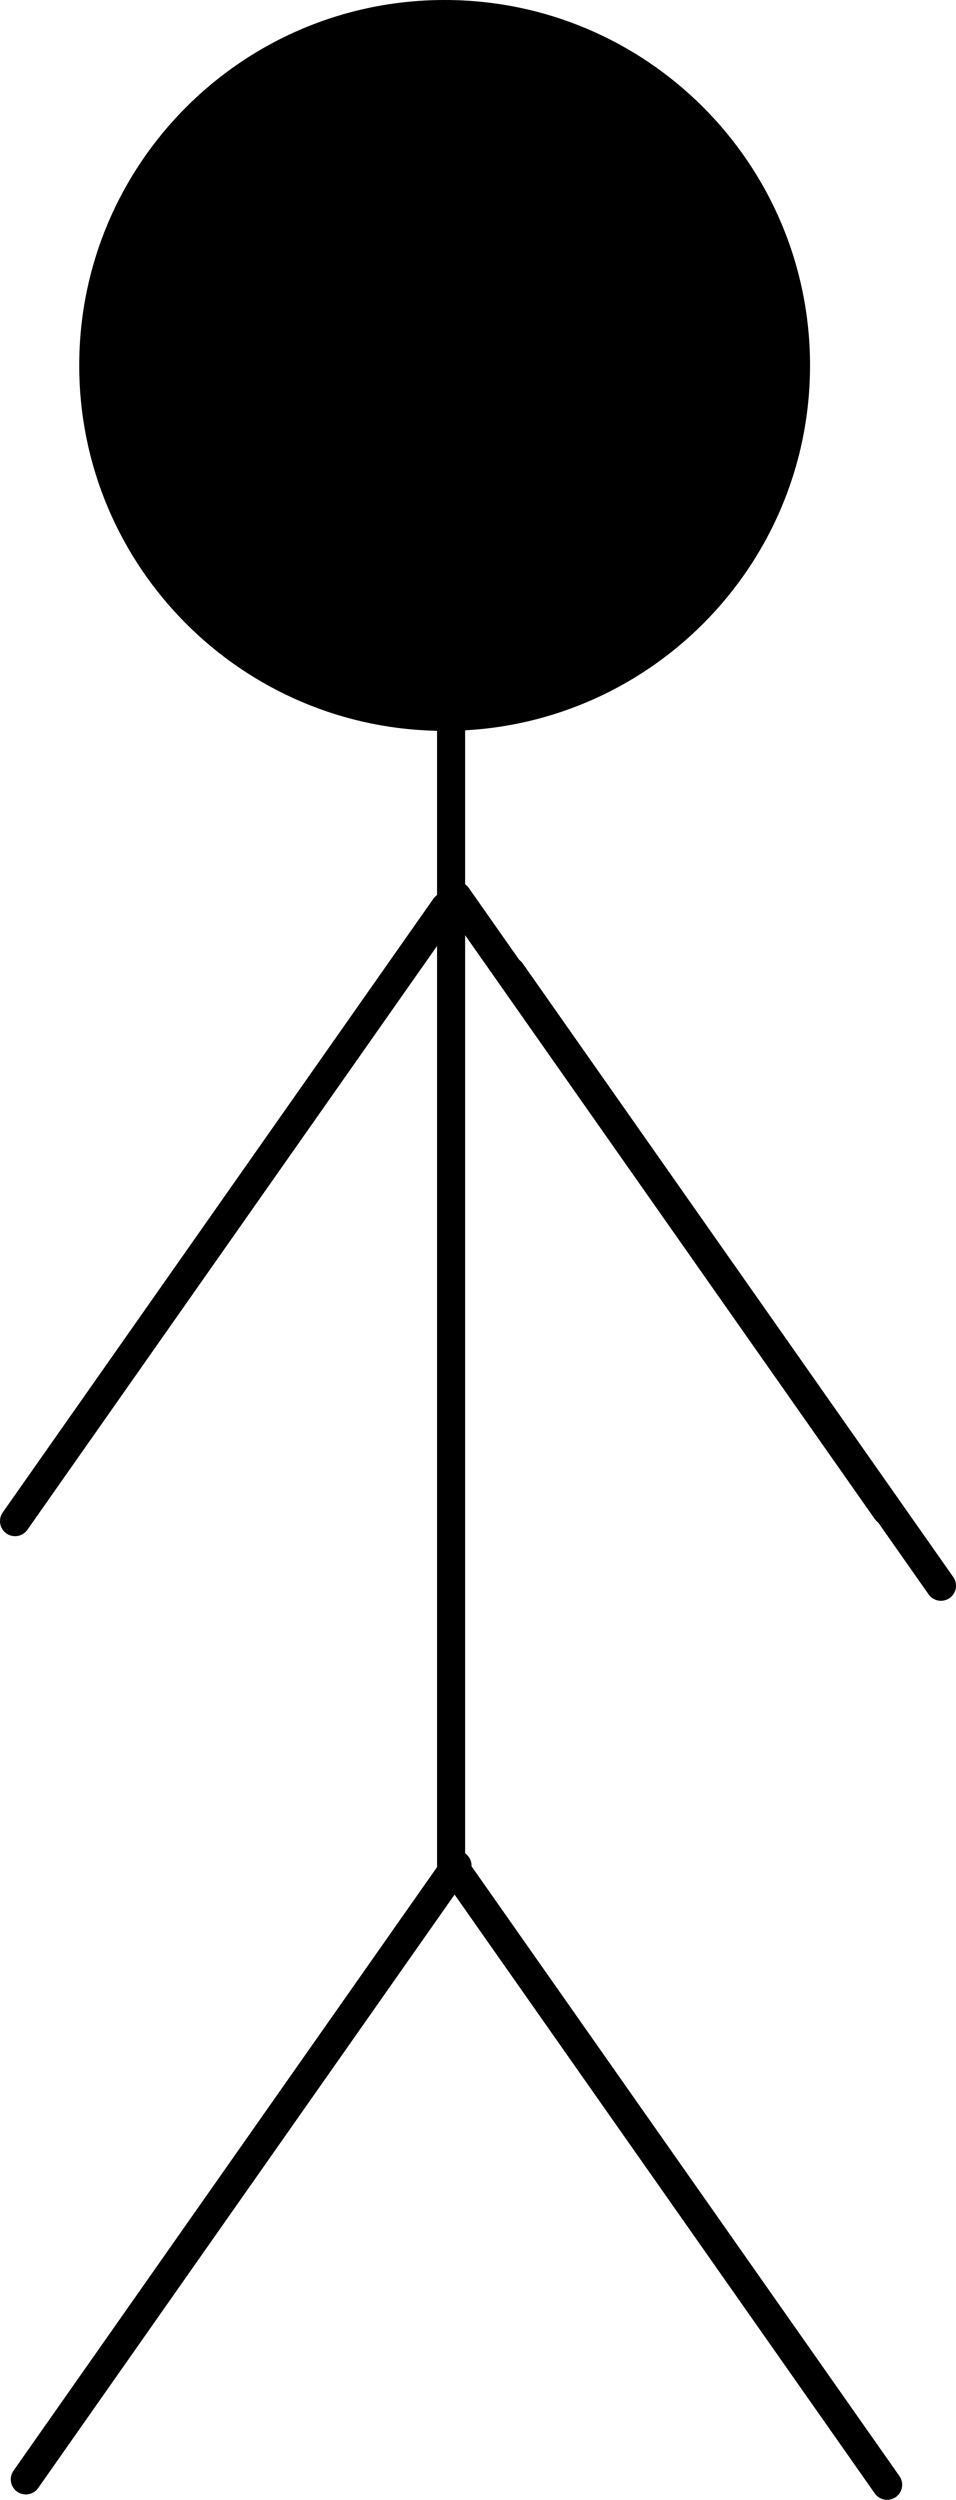 <?xml version="1.0" encoding="UTF-8" standalone="no"?>
<!-- Created with Inkscape (http://www.inkscape.org/) -->

<svg
   xmlns:dc="http://purl.org/dc/elements/1.1/"
   xmlns:cc="http://creativecommons.org/ns#"
   xmlns:rdf="http://www.w3.org/1999/02/22-rdf-syntax-ns#"
   xmlns:svg="http://www.w3.org/2000/svg"
   xmlns="http://www.w3.org/2000/svg"
   xmlns:sodipodi="http://sodipodi.sourceforge.net/DTD/sodipodi-0.dtd"
   xmlns:inkscape="http://www.inkscape.org/namespaces/inkscape"
   width="253.714"
   height="663.365"
   id="svg2"
   version="1.1"
   inkscape:version="0.48.4 r9939"
   sodipodi:docname="basic_stick.svg"
   inkscape:export-filename="/home/kruddick/Creations/Programming/PennAppsX/FaceWorld/static/res/basic_stick.png"
   inkscape:export-xdpi="90"
   inkscape:export-ydpi="90">
  <defs
     id="defs4" />
  <sodipodi:namedview
     id="base"
     pagecolor="#ffffff"
     bordercolor="#666666"
     borderopacity="1.0"
     inkscape:pageopacity="0.0"
     inkscape:pageshadow="2"
     inkscape:zoom="0.7"
     inkscape:cx="-310.69439"
     inkscape:cy="186.43732"
     inkscape:document-units="px"
     inkscape:current-layer="layer1"
     showgrid="false"
     inkscape:window-width="1600"
     inkscape:window-height="845"
     inkscape:window-x="1366"
     inkscape:window-y="162"
     inkscape:window-maximized="1"
     fit-margin-top="0"
     fit-margin-left="0"
     fit-margin-right="0"
     fit-margin-bottom="0" />
  <g
     inkscape:label="Layer 1"
     inkscape:groupmode="layer"
     id="layer1"
     transform="translate(-251.714,-205.854)">
    <path
       sodipodi:type="arc"
       style="fill:#000000"
       id="path2987"
       sodipodi:cx="369.71582"
       sodipodi:cy="302.82898"
       sodipodi:rx="96.974648"
       sodipodi:ry="96.974648"
       d="m 466.69,302.829 c 0,53.558 -43.417,96.975 -96.975,96.975 -53.558,0 -96.975,-43.417 -96.975,-96.975 0,-53.558 43.417,-96.975 96.975,-96.975 53.558,0 96.975,43.417 96.975,96.975 z" />
    <path
       sodipodi:type="arc"
       id="path3007"
       style="fill:#000000;stroke:none"
       sodipodi:cx="374.28571"
       sodipodi:cy="383.79074"
       sodipodi:rx="1.5"
       sodipodi:ry="1.5"
       d="m 375.786,383.791 c 0,0.828 -0.672,1.5 -1.5,1.5 -0.828,0 -1.5,-0.672 -1.5,-1.5 0,-0.828 0.672,-1.5 1.5,-1.5 0.828,0 1.5,0.672 1.5,1.5 z" />
    <path
       style="fill:none;stroke:#000000;stroke-width:7.454;stroke-linecap:butt;stroke-linejoin:miter;stroke-miterlimit:4;stroke-opacity:1;stroke-dasharray:none"
       d="m 371.429,386.121 0,322.483"
       id="path3011"
       inkscape:connector-curvature="0" />
    <path
       style="fill:none;stroke:#000000;stroke-width:8;stroke-linecap:round;stroke-linejoin:miter;stroke-miterlimit:4;stroke-opacity:1;stroke-dasharray:none"
       d="M 372.857,443.791 487.143,606.648"
       id="path3793"
       inkscape:connector-curvature="0" />
    <path
       style="fill:none;stroke:#000000;stroke-width:8;stroke-linecap:round;stroke-linejoin:miter;stroke-miterlimit:4;stroke-opacity:1;stroke-dasharray:none"
       d="M 387.143,463.791 501.429,626.648"
       id="path3793-1"
       inkscape:connector-curvature="0" />
    <path
       style="fill:none;stroke:#000000;stroke-width:8;stroke-linecap:round;stroke-linejoin:miter;stroke-miterlimit:4;stroke-opacity:1;stroke-dasharray:none"
       d="M 372.857,702.362 487.143,865.219"
       id="path3793-1-8"
       inkscape:connector-curvature="0" />
    <path
       style="fill:none;stroke:#000000;stroke-width:8;stroke-linecap:round;stroke-linejoin:miter;stroke-miterlimit:4;stroke-opacity:1;stroke-dasharray:none"
       d="M 372.857,700.934 258.571,863.791"
       id="path3793-1-8-3"
       inkscape:connector-curvature="0" />
    <path
       style="fill:none;stroke:#000000;stroke-width:8;stroke-linecap:round;stroke-linejoin:miter;stroke-miterlimit:4;stroke-opacity:1;stroke-dasharray:none"
       d="M 370,446.648 255.714,609.505"
       id="path3793-1-8-3-7"
       inkscape:connector-curvature="0" />
  </g>
</svg>

